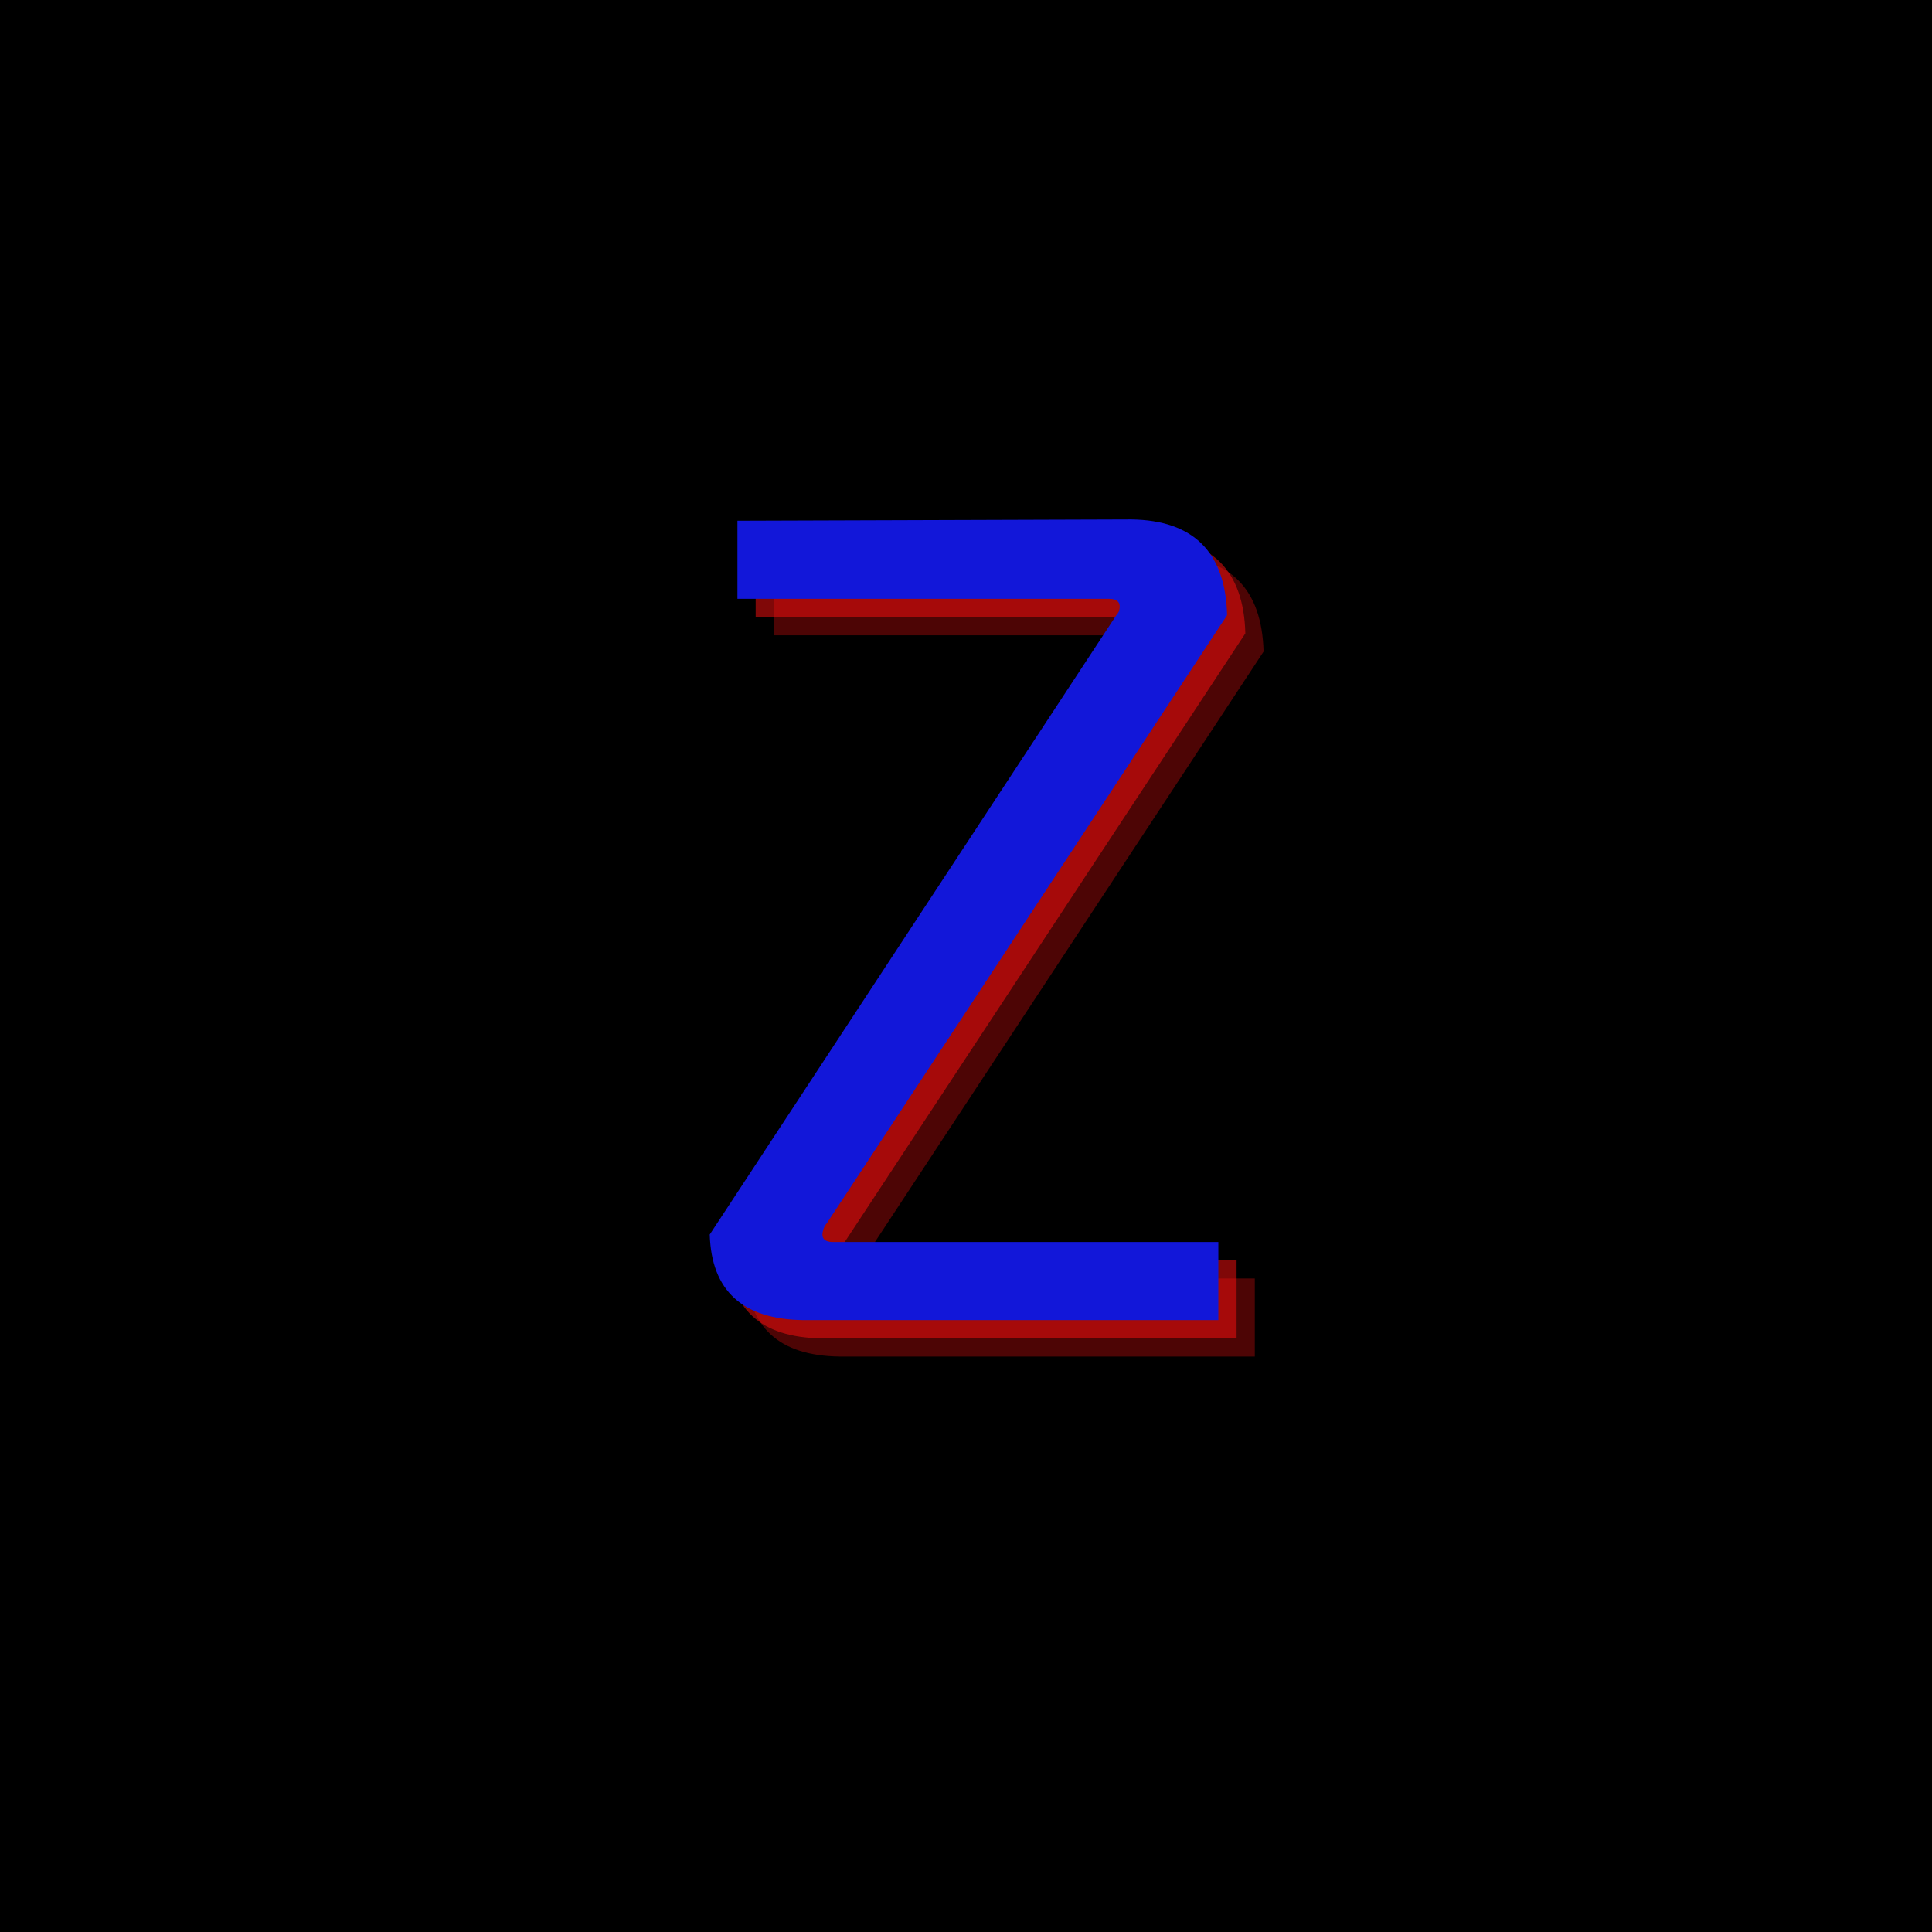 <svg xmlns="http://www.w3.org/2000/svg" xmlns:xlink="http://www.w3.org/1999/xlink" width="500" zoomAndPan="magnify" viewBox="0 0 375 375" height="500" preserveAspectRatio="xMidYMid meet" version="1.0"><defs><g/></defs><rect x="-37.5" width="450" fill="#ffffff" y="-37.5" height="450" fill-opacity="1"/><rect x="-37.5" width="450" fill="#000000" y="-37.5" height="450" fill-opacity="1"/><g fill="#ff1111" fill-opacity="0.302"><g transform="translate(136.29, 263.306)"><g><path d="M 107.266 -15.156 L 32.5 -15.156 C 30.539 -15.156 29.969 -16.129 30.781 -18.078 C 30.945 -18.398 31.113 -18.645 31.281 -18.812 L 108.969 -136.828 C 108.645 -149.047 102.457 -155.238 90.406 -155.406 L 13.922 -155.156 L 13.922 -140 L 86 -140 C 87.789 -140 88.445 -139.188 87.969 -137.562 C 87.801 -137.238 87.633 -136.992 87.469 -136.828 L 8.547 -16.609 C 8.879 -5.703 14.91 -0.164 26.641 0 L 107.266 0 Z M 107.266 -15.156 "/></g></g></g><g fill="#ff1111" fill-opacity="0.502"><g transform="translate(132.751, 259.768)"><g><path d="M 107.266 -15.156 L 32.5 -15.156 C 30.539 -15.156 29.969 -16.129 30.781 -18.078 C 30.945 -18.398 31.113 -18.645 31.281 -18.812 L 108.969 -136.828 C 108.645 -149.047 102.457 -155.238 90.406 -155.406 L 13.922 -155.156 L 13.922 -140 L 86 -140 C 87.789 -140 88.445 -139.188 87.969 -137.562 C 87.801 -137.238 87.633 -136.992 87.469 -136.828 L 8.547 -16.609 C 8.879 -5.703 14.91 -0.164 26.641 0 L 107.266 0 Z M 107.266 -15.156 "/></g></g></g><g fill="#1217d9" fill-opacity="1"><g transform="translate(129.213, 256.229)"><g><path d="M 107.266 -15.156 L 32.5 -15.156 C 30.539 -15.156 29.969 -16.129 30.781 -18.078 C 30.945 -18.398 31.113 -18.645 31.281 -18.812 L 108.969 -136.828 C 108.645 -149.047 102.457 -155.238 90.406 -155.406 L 13.922 -155.156 L 13.922 -140 L 86 -140 C 87.789 -140 88.445 -139.188 87.969 -137.562 C 87.801 -137.238 87.633 -136.992 87.469 -136.828 L 8.547 -16.609 C 8.879 -5.703 14.91 -0.164 26.641 0 L 107.266 0 Z M 107.266 -15.156 "/></g></g></g></svg>